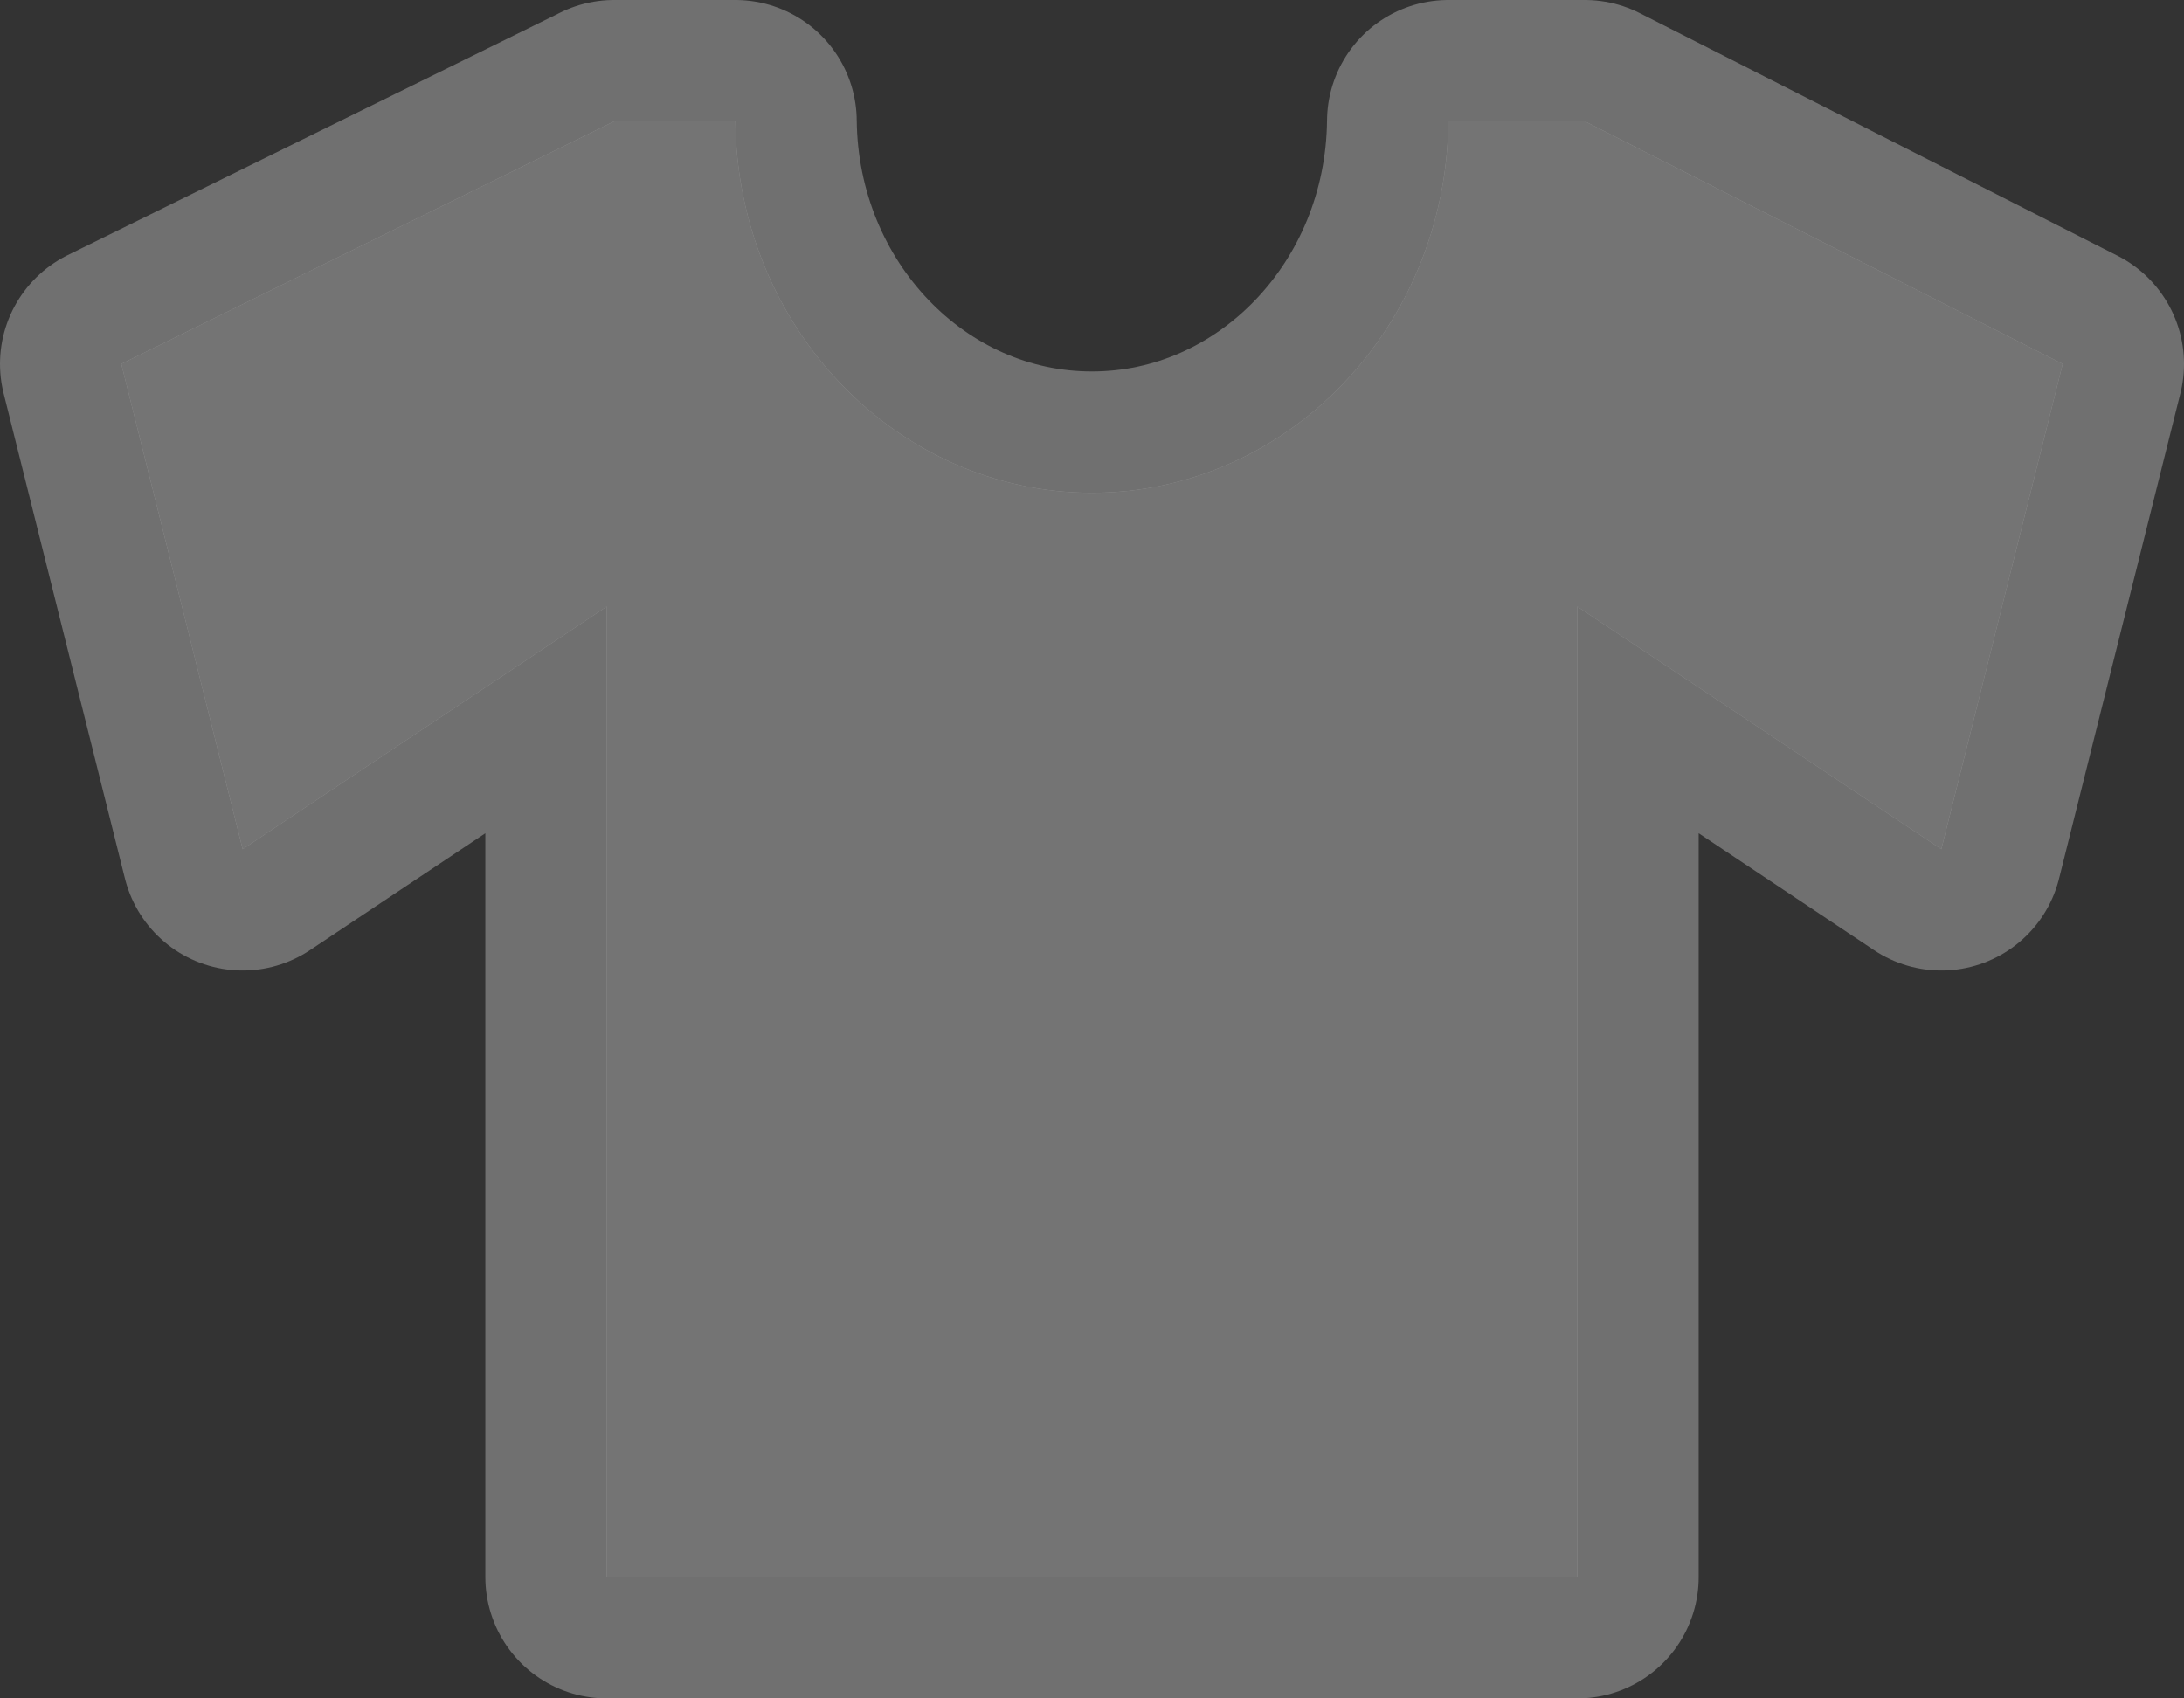 <?xml version="1.0" encoding="UTF-8"?><svg id="Layer_2" xmlns="http://www.w3.org/2000/svg" viewBox="0 0 18 14"><rect x="0" y="0" width="18" height="14" fill="#333333" stroke="none"/><g id="svg6"><path id="path2" d="m5.062,1L1,3l1,4,3-2v8h8V5l3,2,1-4-3.938-2h-1.125c-.016,1.698-1.33,3.062-2.938,3.062s-2.921-1.365-2.938-3.062h-1Z" fill="#fff" isolation="isolate" opacity=".3" stroke="#fff" stroke-linejoin="round" stroke-width="2"/><path id="path4" d="m5.062,1L1,3l1,4,3-2v8h8V5l3,2,1-4-3.938-2h-1.125c-.016,1.698-1.33,3.062-2.938,3.062s-2.921-1.365-2.938-3.062h-1Z" fill="#747474"/></g></svg>